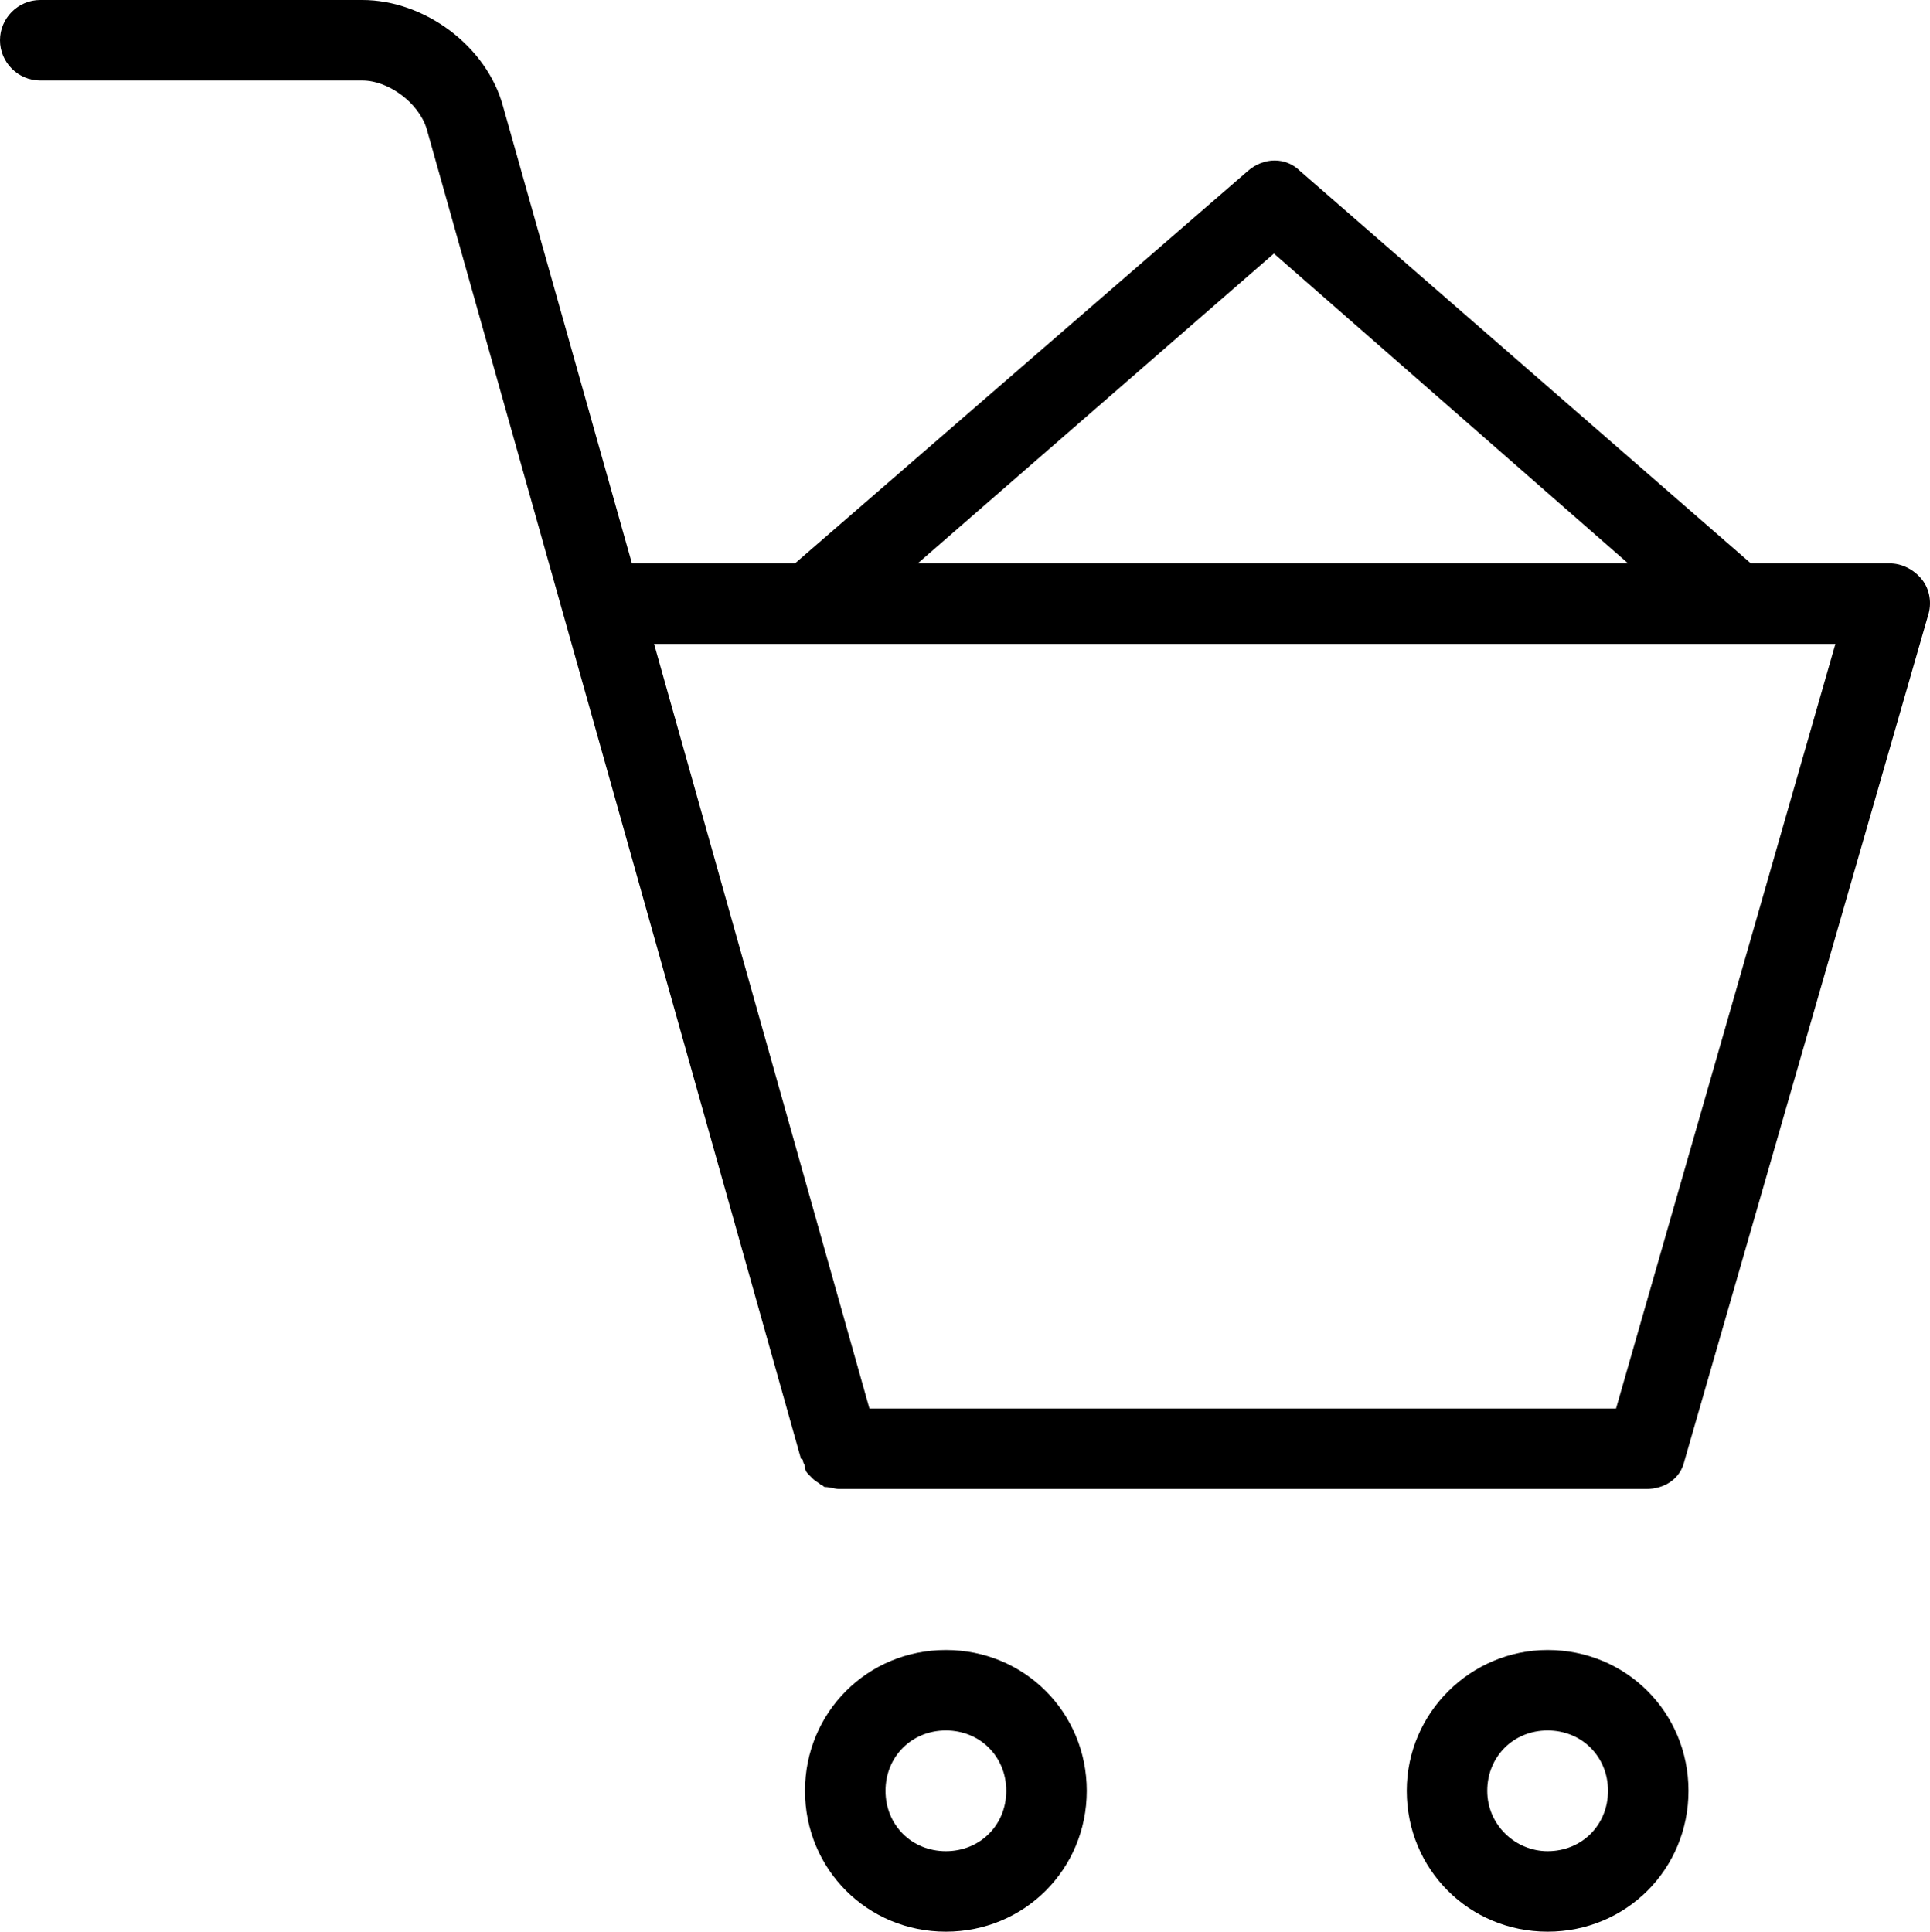 <?xml version="1.0" encoding="utf-8"?>
<!-- Generator: Adobe Illustrator 22.1.0, SVG Export Plug-In . SVG Version: 6.00 Build 0)  -->
<svg version="1.1" id="Layer_1" xmlns="http://www.w3.org/2000/svg" xmlns:xlink="http://www.w3.org/1999/xlink" x="0px" y="0px"
	 viewBox="0 0 95.9 96" style="enable-background:new 0 0 95.9 96;" xml:space="preserve">

<path class="st0" d="M95.8,30.6l-12.1,42c-0.2,0.9-1,1.4-1.9,1.4H41.7l0,0c0,0,0,0,0,0c-0.2,0-0.5-0.1-0.7-0.1
	c-0.1,0-0.1-0.1-0.2-0.1c-0.1-0.1-0.3-0.2-0.4-0.3c-0.1-0.1-0.1-0.1-0.2-0.2c-0.1-0.1-0.2-0.2-0.2-0.4c0-0.1-0.1-0.2-0.1-0.3
	c0,0,0-0.1-0.1-0.1L21.2,6.4C20.8,5.1,19.3,4,18,4H2C0.9,4,0,3.1,0,2s0.9-2,2-2h16c3.1,0,6.2,2.3,7,5.3L31.4,28h8.1L62,8.5
	c0.8-0.7,1.9-0.7,2.6,0L87,28h6.9c0.6,0,1.2,0.3,1.6,0.8C95.9,29.3,96,30,95.8,30.6z M63.3,12.6L45.6,28h35.3L63.3,12.6z M32.5,32
	l10.7,38h37.1l10.9-38H32.5z M47,82c3.9,0,7,3.1,7,7s-3.1,7-7,7s-7-3.1-7-7S43.1,82,47,82z M47,92c1.7,0,3-1.3,3-3s-1.3-3-3-3
	s-3,1.3-3,3S45.3,92,47,92z M76.9,82c3.9,0,7,3.1,7,7s-3.1,7-7,7c-3.9,0-7-3.1-7-7S73.1,82,76.9,82z M76.9,92c1.7,0,3-1.3,3-3
	s-1.3-3-3-3c-1.7,0-3,1.3-3,3S75.3,92,76.9,92z"/>
</svg>
